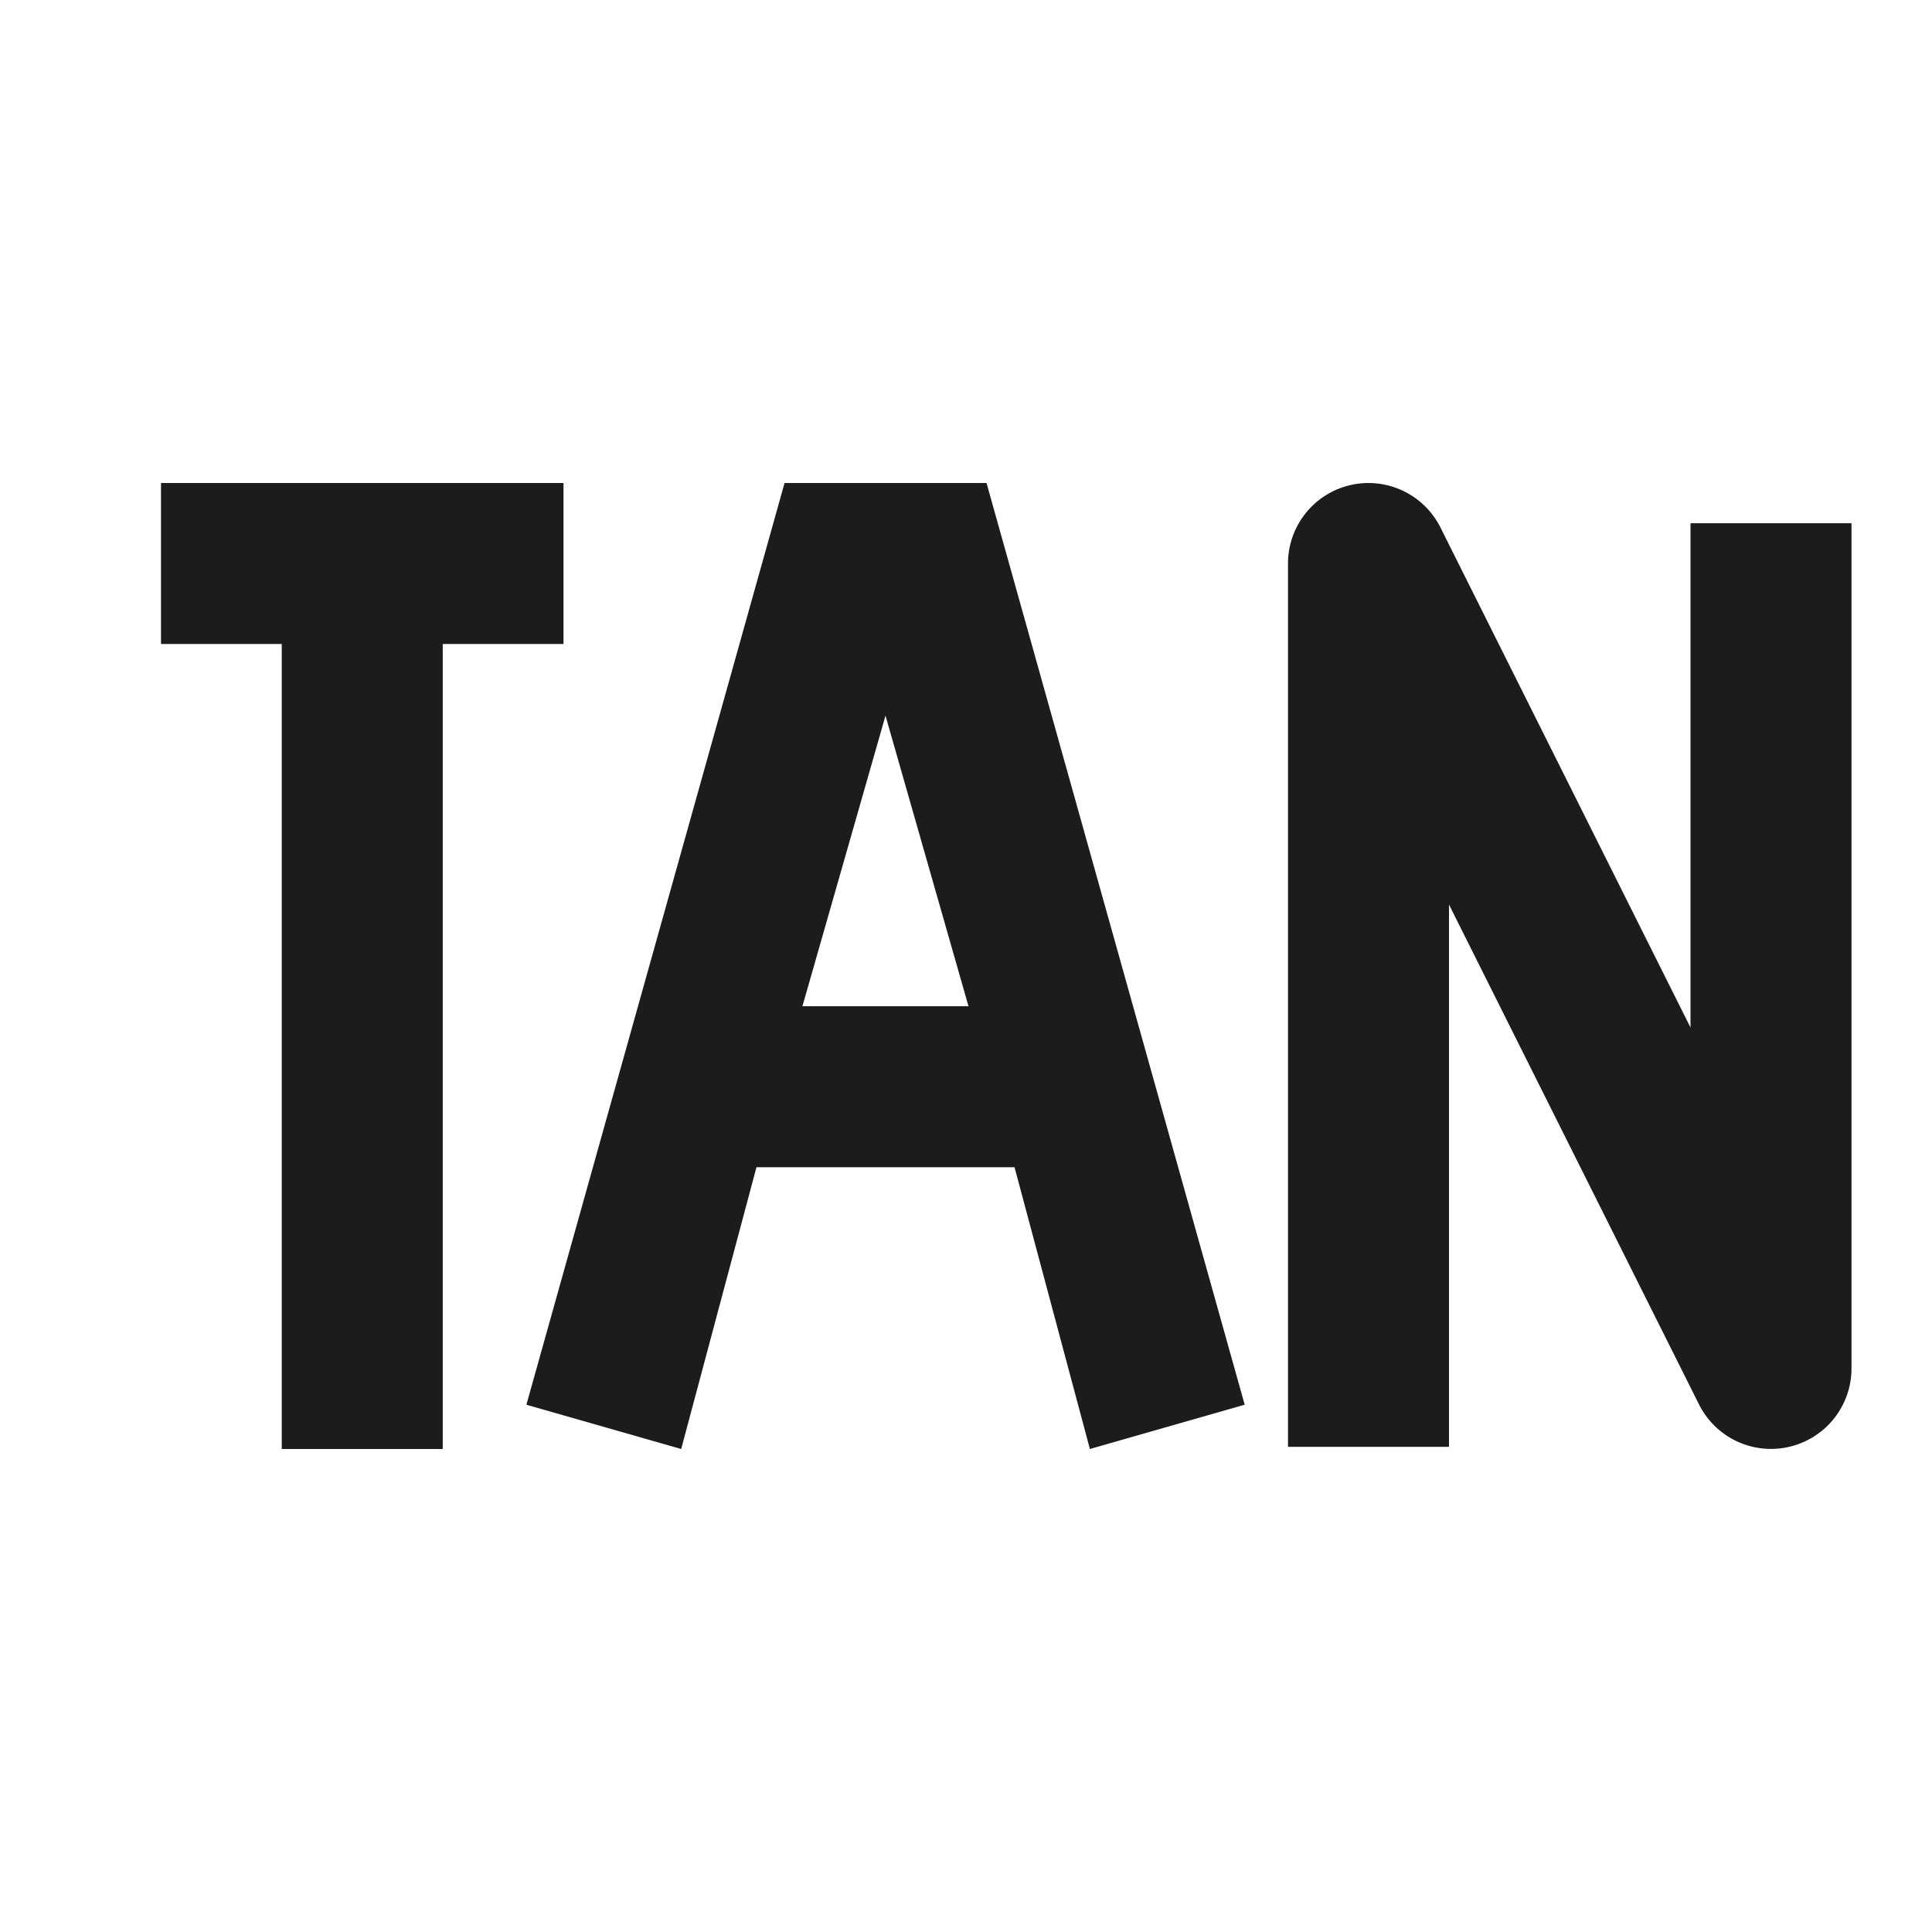 <svg xmlns="http://www.w3.org/2000/svg" width="24" height="24" fill="none" viewBox="0 0 24 24">
  <path fill="#1B1C1B" fill-rule="evenodd" d="M9.745 6h2.51l3.207 11.45-1.923.55-.936-3.5H9.397L8.462 18l-1.923-.55L9.746 6Zm.223 6.5h2.063L11 8.89 9.968 12.5Zm6.802-6.473a1 1 0 0 1 1.124.526L21 12.764V6.5h2V17a1 1 0 0 1-1.894.447L18 11.237v6.736h-2V7a1 1 0 0 1 .77-.973ZM3.5 8H2V6h5v2H5.5v10h-2V8Z" clip-rule="evenodd"/>
</svg>
